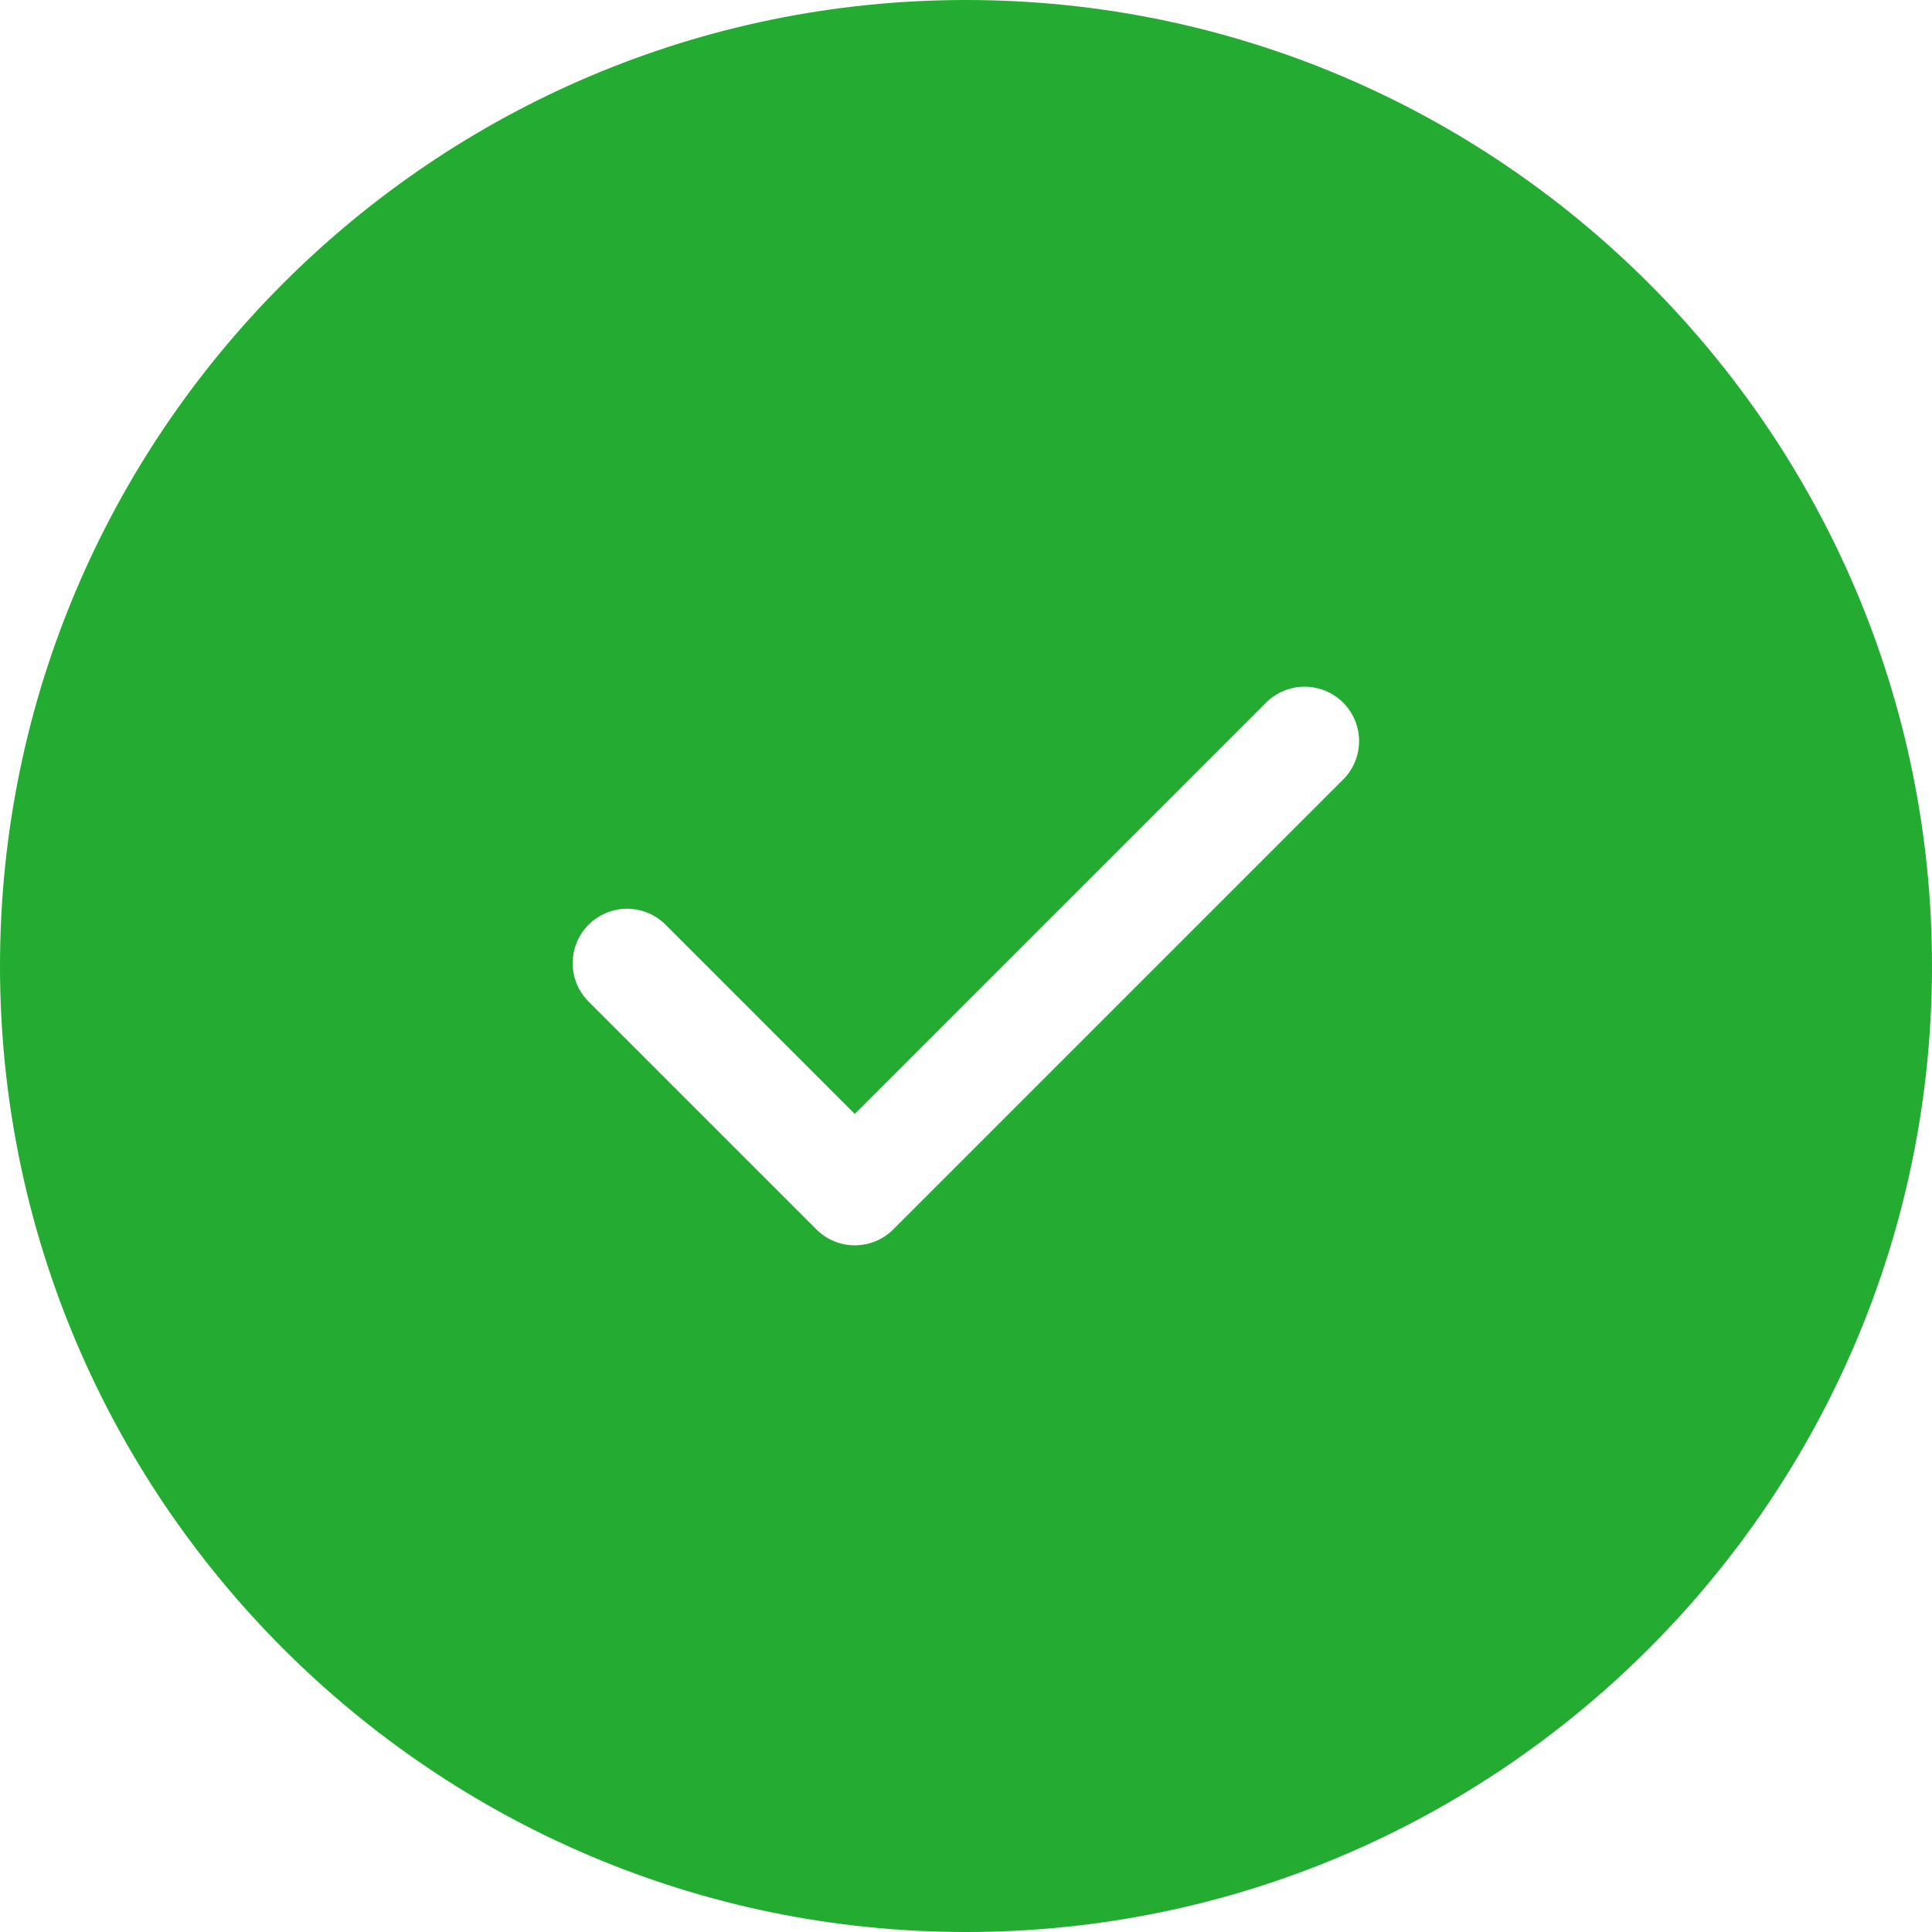 <svg width="26" height="26" viewBox="0 0 26 26" fill="none" xmlns="http://www.w3.org/2000/svg">
<path fill-rule="evenodd" clip-rule="evenodd" d="M13 26C5.832 26 0 20.168 0 13C0 5.832 5.832 0 13 0C20.168 0 26 5.832 26 13C26 20.168 20.168 26 13 26ZM18.075 9.455C17.937 9.318 17.751 9.241 17.557 9.241C17.363 9.241 17.177 9.318 17.039 9.455L11.503 14.991L8.961 12.448C8.893 12.379 8.812 12.324 8.723 12.287C8.634 12.249 8.538 12.23 8.442 12.229C8.345 12.229 8.249 12.248 8.16 12.285C8.07 12.322 7.989 12.376 7.921 12.444C7.852 12.513 7.798 12.594 7.762 12.683C7.725 12.773 7.706 12.869 7.707 12.965C7.707 13.062 7.727 13.158 7.764 13.247C7.802 13.336 7.857 13.416 7.926 13.484L10.986 16.544C11.123 16.682 11.31 16.759 11.504 16.759C11.698 16.759 11.884 16.682 12.022 16.544L18.075 10.491C18.143 10.423 18.197 10.343 18.234 10.254C18.271 10.165 18.29 10.07 18.29 9.973C18.29 9.877 18.271 9.782 18.234 9.693C18.197 9.604 18.143 9.523 18.075 9.455Z" fill="#24AC32"/>
</svg>
